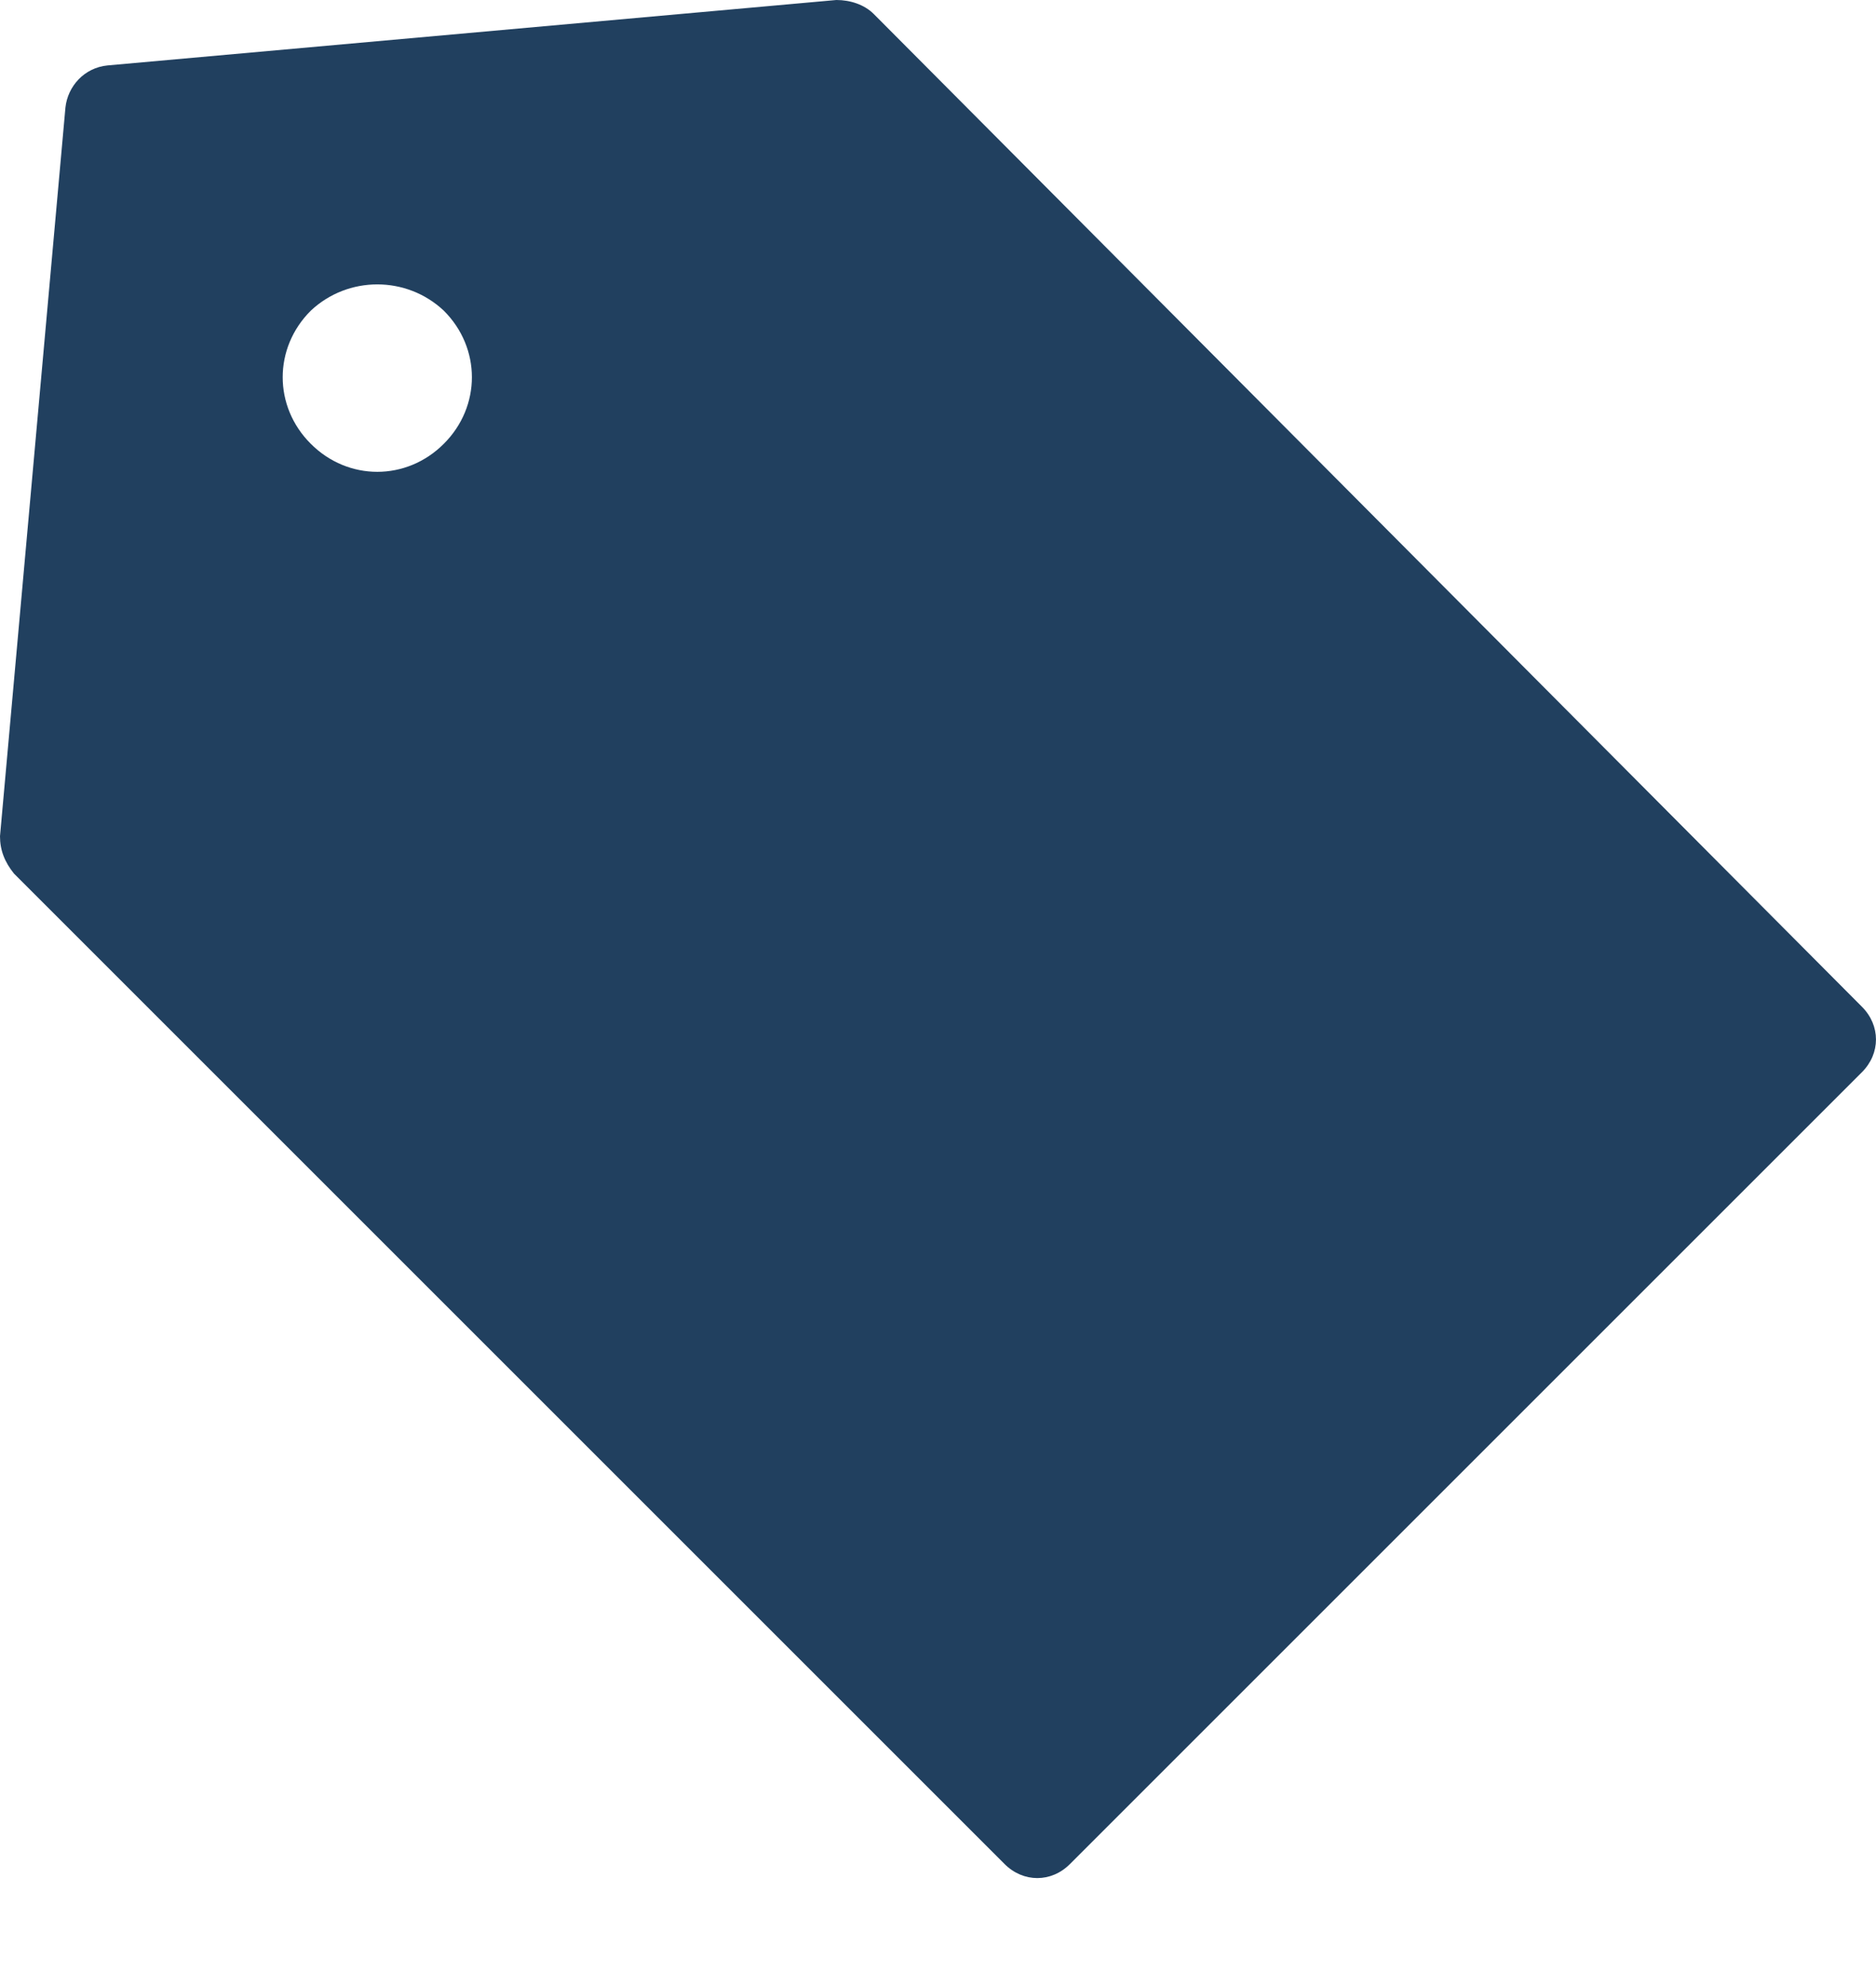 <svg width="17" height="18" viewBox="0 0 17 18" fill="none" xmlns="http://www.w3.org/2000/svg">
<path d="M0.127 7.918L9.103 16.894C9.273 17.064 9.527 17.064 9.696 16.894L16.873 9.717C17.042 9.548 17.042 9.294 16.873 9.125L7.918 0.127C7.833 0.042 7.706 0 7.579 0L0.974 0.593C0.762 0.614 0.614 0.783 0.593 0.974L0 7.579C0 7.706 0.042 7.812 0.127 7.918ZM4.022 2.816C4.361 3.154 4.361 3.684 4.022 4.022C3.684 4.361 3.154 4.361 2.816 4.022C2.477 3.684 2.477 3.154 2.816 2.816C3.154 2.498 3.684 2.498 4.022 2.816Z" fill="#21405F"/>
</svg>
